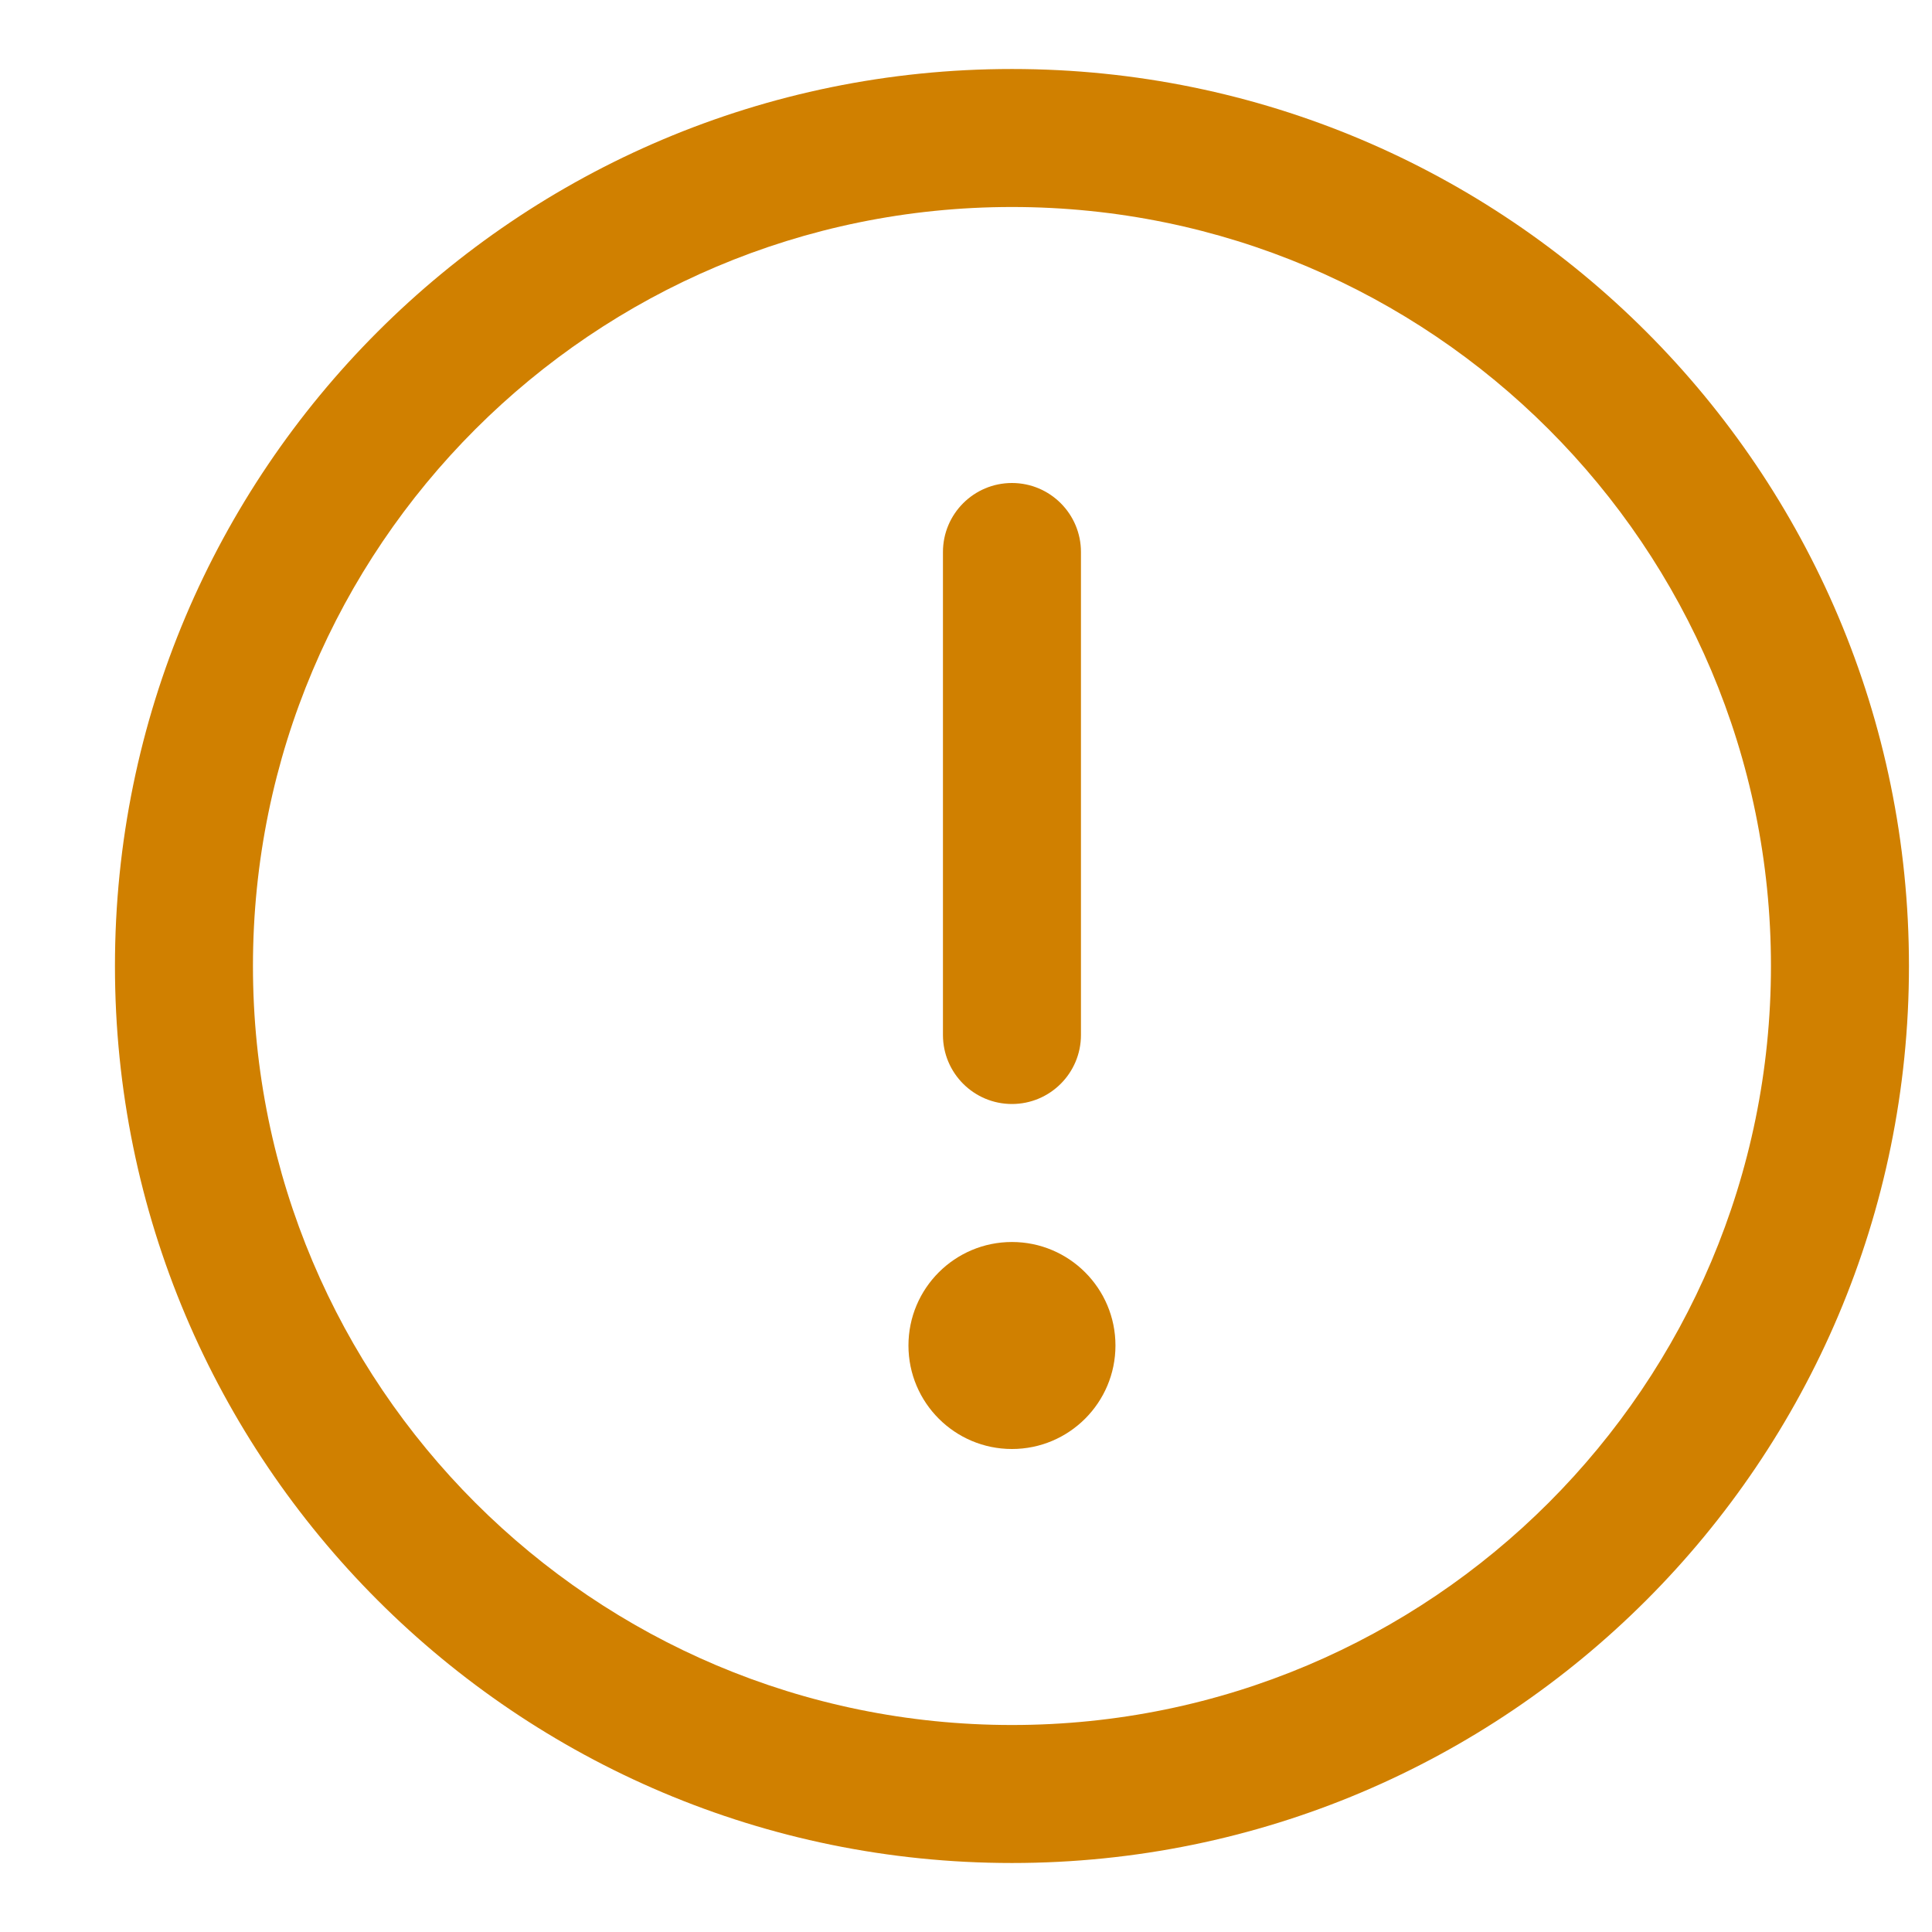 <svg width="14" height="14" viewBox="0 0 14 14" fill="none" xmlns="http://www.w3.org/2000/svg">
<path d="M7.833 4C7.833 3.724 7.609 3.5 7.333 3.5C7.057 3.5 6.833 3.724 6.833 4V7.5C6.833 7.776 7.057 8 7.333 8C7.609 8 7.833 7.776 7.833 7.5V4Z" fill="#D08000"/>
<path fill-rule="evenodd" clip-rule="evenodd" d="M7.333 0.5C3.743 0.5 0.833 3.41 0.833 7C0.833 10.59 3.743 13.5 7.333 13.5C10.923 13.5 13.833 10.59 13.833 7C13.833 3.41 10.923 0.5 7.333 0.5ZM1.833 7C1.833 3.962 4.296 1.5 7.333 1.5C10.371 1.5 12.833 3.962 12.833 7C12.833 10.038 10.371 12.5 7.333 12.5C4.296 12.5 1.833 10.038 1.833 7Z" fill="#D08000"/>
<path d="M8.083 9.75C8.083 10.164 7.747 10.5 7.333 10.5C6.919 10.5 6.583 10.164 6.583 9.75C6.583 9.336 6.919 9 7.333 9C7.747 9 8.083 9.336 8.083 9.75Z" fill="#D08000"/>
</svg>
